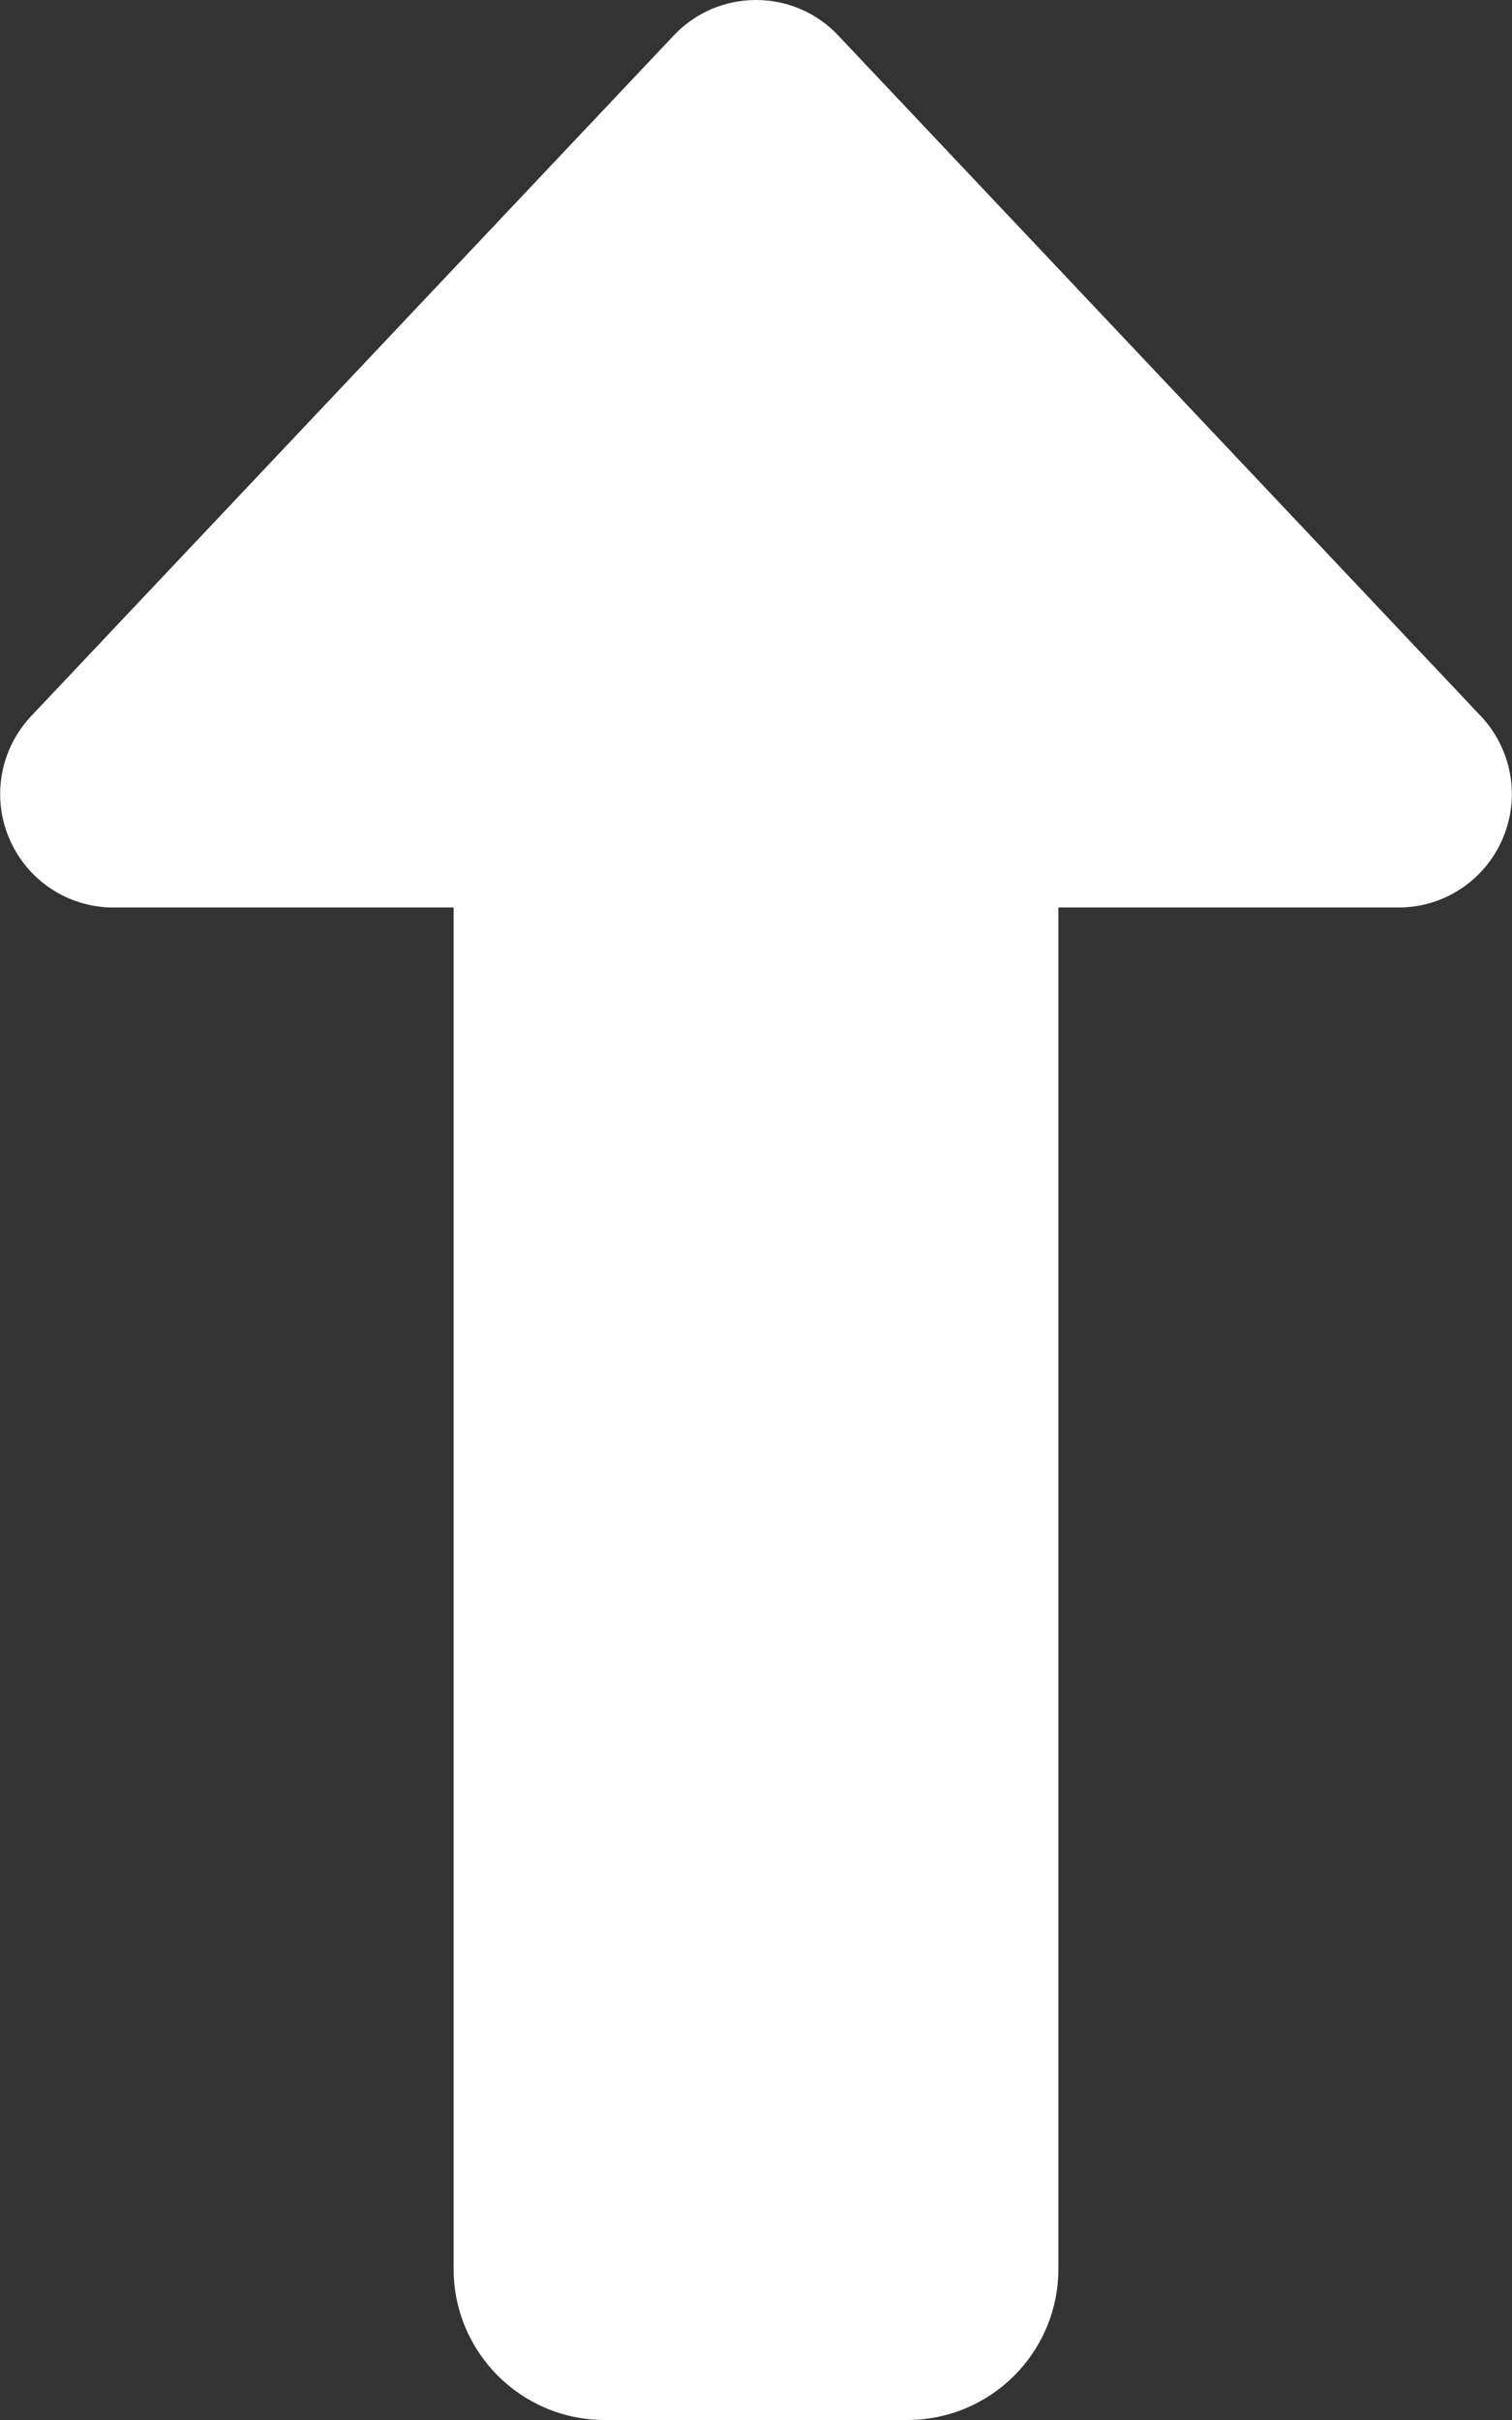<svg xmlns="http://www.w3.org/2000/svg" width="16" height="25.6" viewBox="0 0 320 512"><rect x="0" y="0" width="320" height="512" fill="#333333" stroke="none"/><path fill="#ffffff" d="M318 177.5c3.8-8.8 2-19-4.6-26l-136-144C172.9 2.7 166.6 0 160 0s-12.9 2.7-17.4 7.5l-136 144c-6.6 7-8.4 17.2-4.6 26S14.4 192 24 192h72v288c0 17.7 14.3 32 32 32h64c17.7 0 32-14.3 32-32V192h72c9.6 0 18.2-5.7 22-14.5"/></svg>
